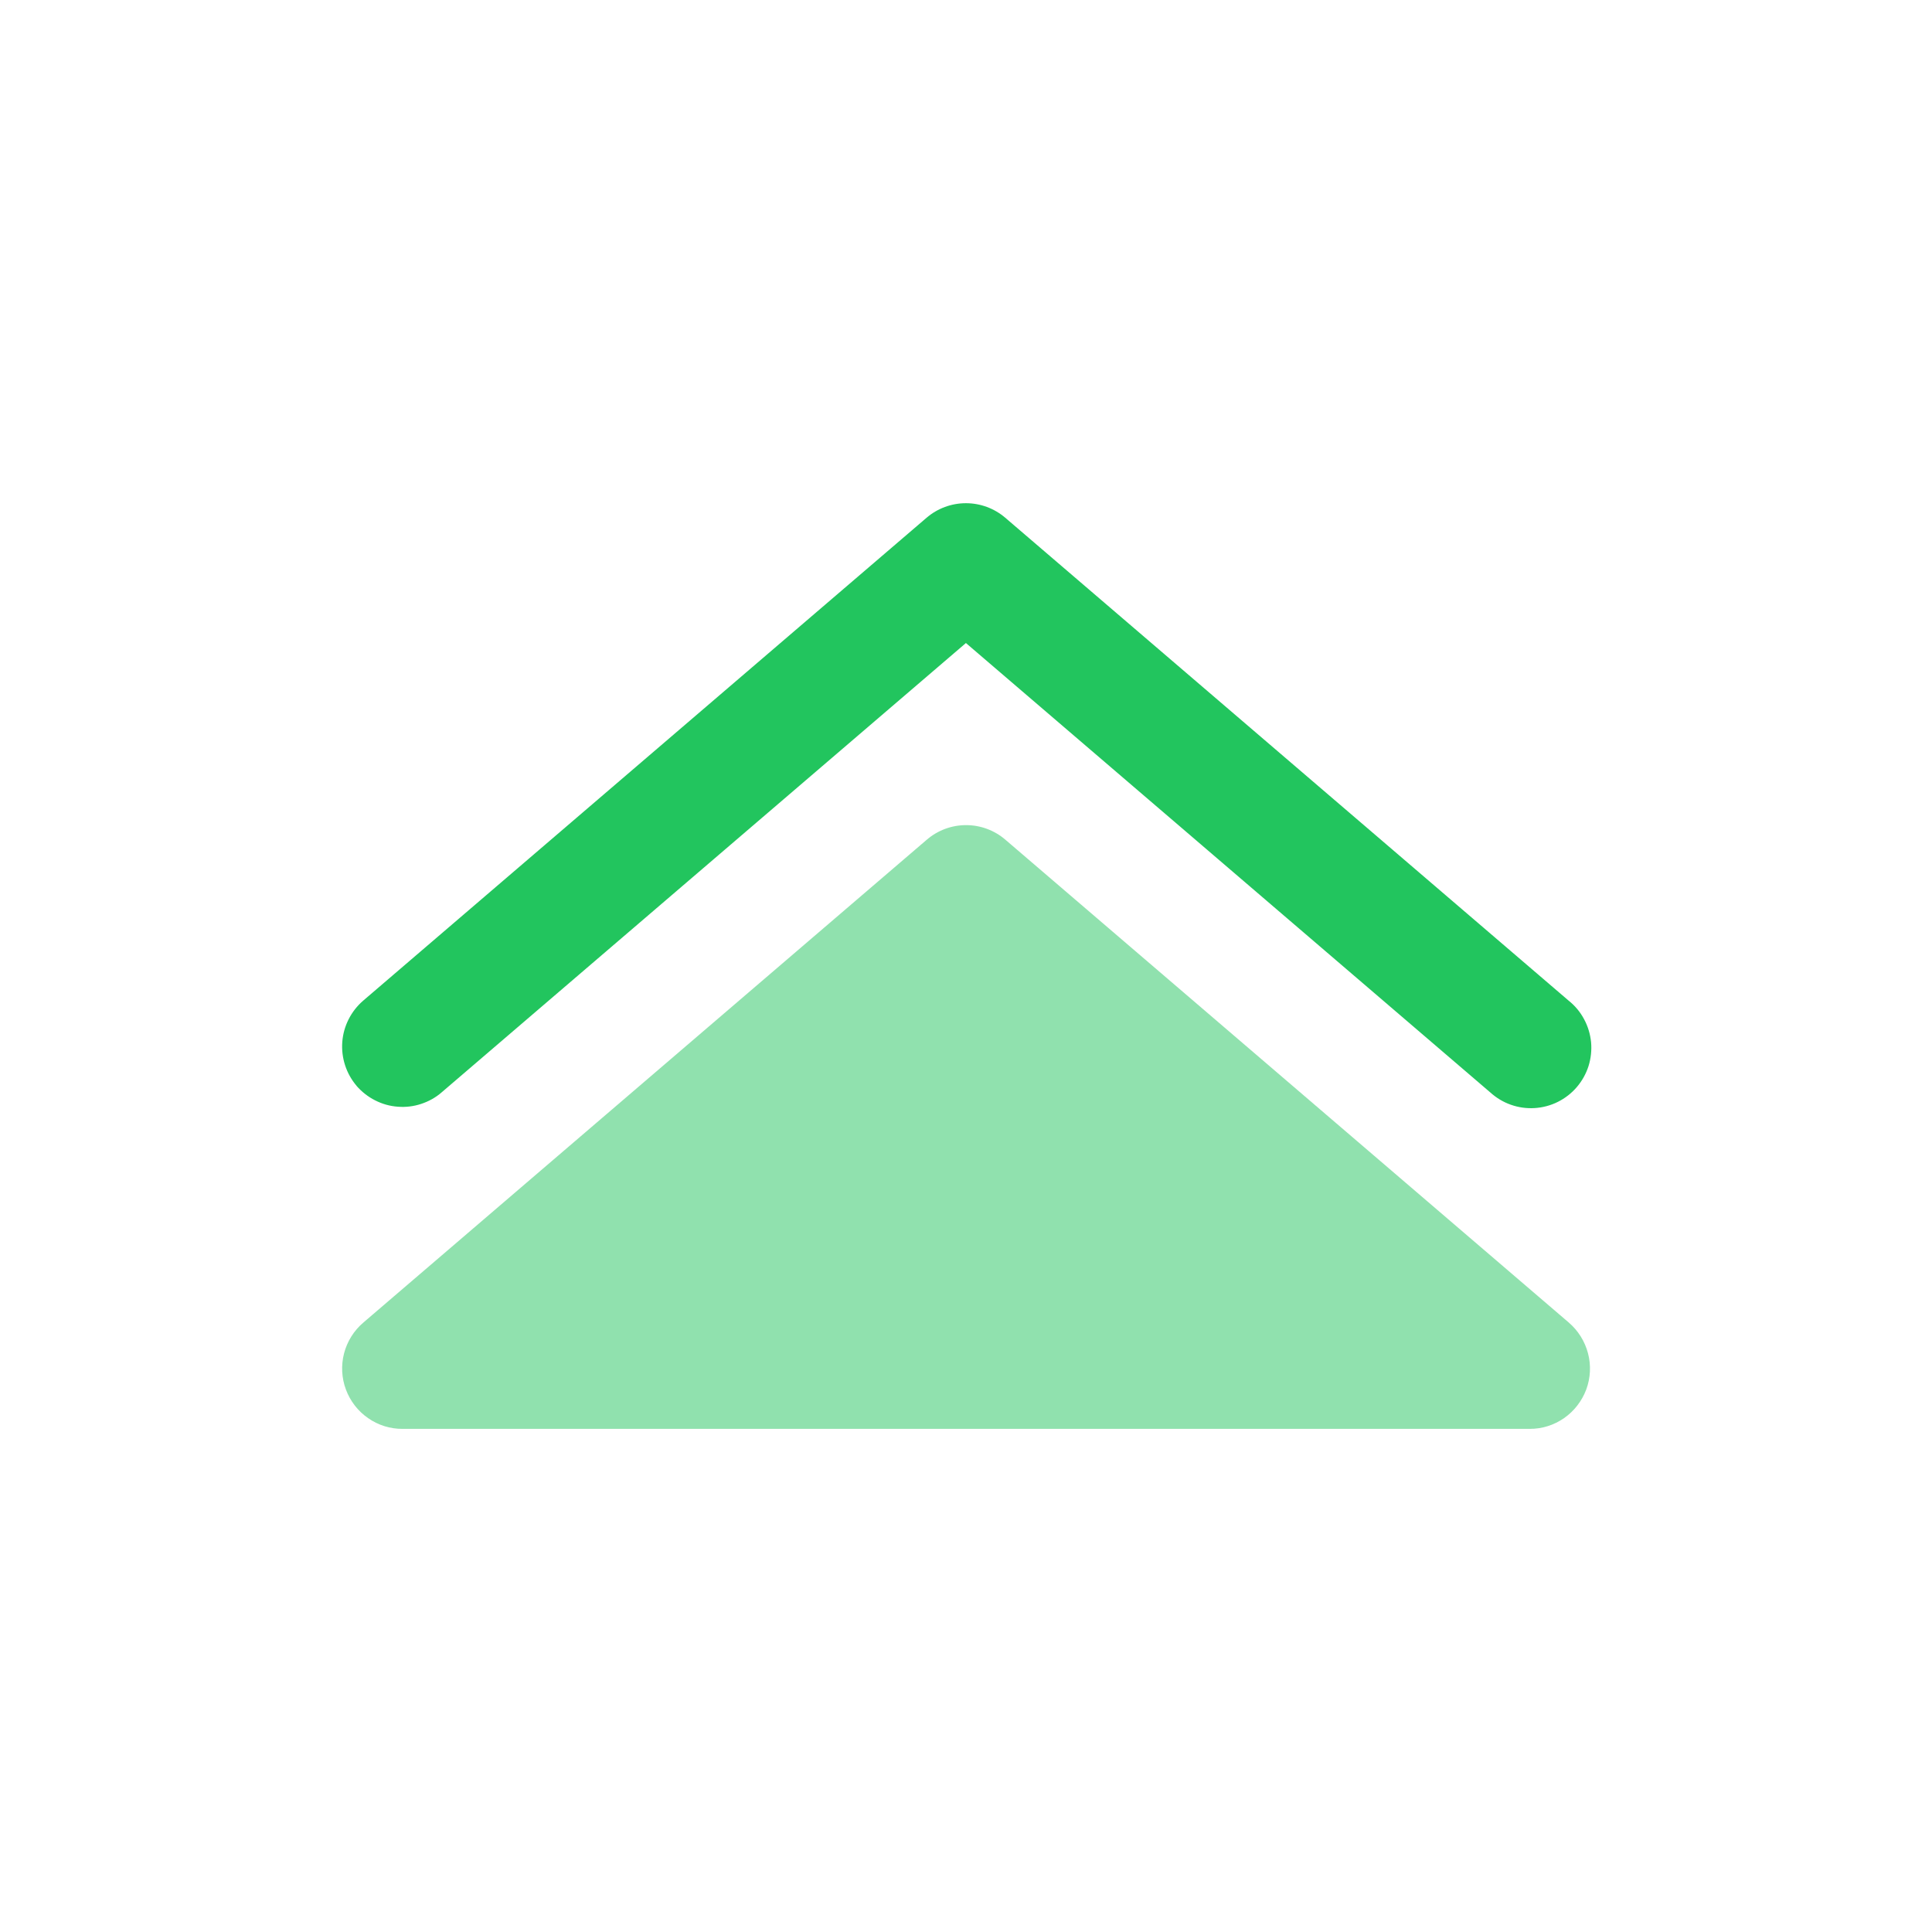 <svg width="24" height="24" viewBox="0 0 24 24" fill="none" xmlns="http://www.w3.org/2000/svg">
<g clip-path="url(#clip0_162_11576)">
<path opacity="0.5" d="M5.001 17.75C4.847 17.751 4.697 17.704 4.572 17.616C4.446 17.529 4.35 17.404 4.297 17.261C4.243 17.117 4.236 16.96 4.274 16.812C4.313 16.663 4.396 16.53 4.513 16.43L11.513 10.431C11.649 10.314 11.822 10.25 12.001 10.25C12.18 10.25 12.353 10.314 12.489 10.431L19.489 16.43C19.605 16.53 19.688 16.663 19.727 16.812C19.766 16.96 19.758 17.117 19.705 17.261C19.651 17.404 19.555 17.529 19.43 17.616C19.304 17.704 19.154 17.751 19.001 17.75H5.001Z" fill="#22C55E"/>
<path fill-rule="evenodd" clip-rule="evenodd" d="M4.429 13.489C4.494 13.563 4.572 13.625 4.66 13.669C4.748 13.714 4.843 13.741 4.942 13.748C5.04 13.756 5.139 13.744 5.232 13.713C5.326 13.682 5.413 13.634 5.487 13.569L11.999 7.988L18.511 13.569C18.586 13.637 18.673 13.69 18.767 13.723C18.862 13.757 18.963 13.771 19.063 13.765C19.163 13.759 19.262 13.733 19.352 13.688C19.442 13.643 19.522 13.581 19.587 13.505C19.653 13.428 19.702 13.34 19.733 13.244C19.763 13.148 19.774 13.047 19.765 12.947C19.755 12.847 19.726 12.749 19.678 12.661C19.631 12.572 19.566 12.494 19.487 12.431L12.487 6.431C12.351 6.315 12.178 6.251 11.999 6.251C11.82 6.251 11.647 6.315 11.511 6.431L4.511 12.431C4.361 12.561 4.267 12.745 4.252 12.943C4.237 13.141 4.301 13.338 4.43 13.489" fill="#22C55E"/>
</g>
<defs>
<clipPath id="clip0_162_11576">
<rect width="24" height="24" fill="white"/>
</clipPath>
</defs>
</svg>
